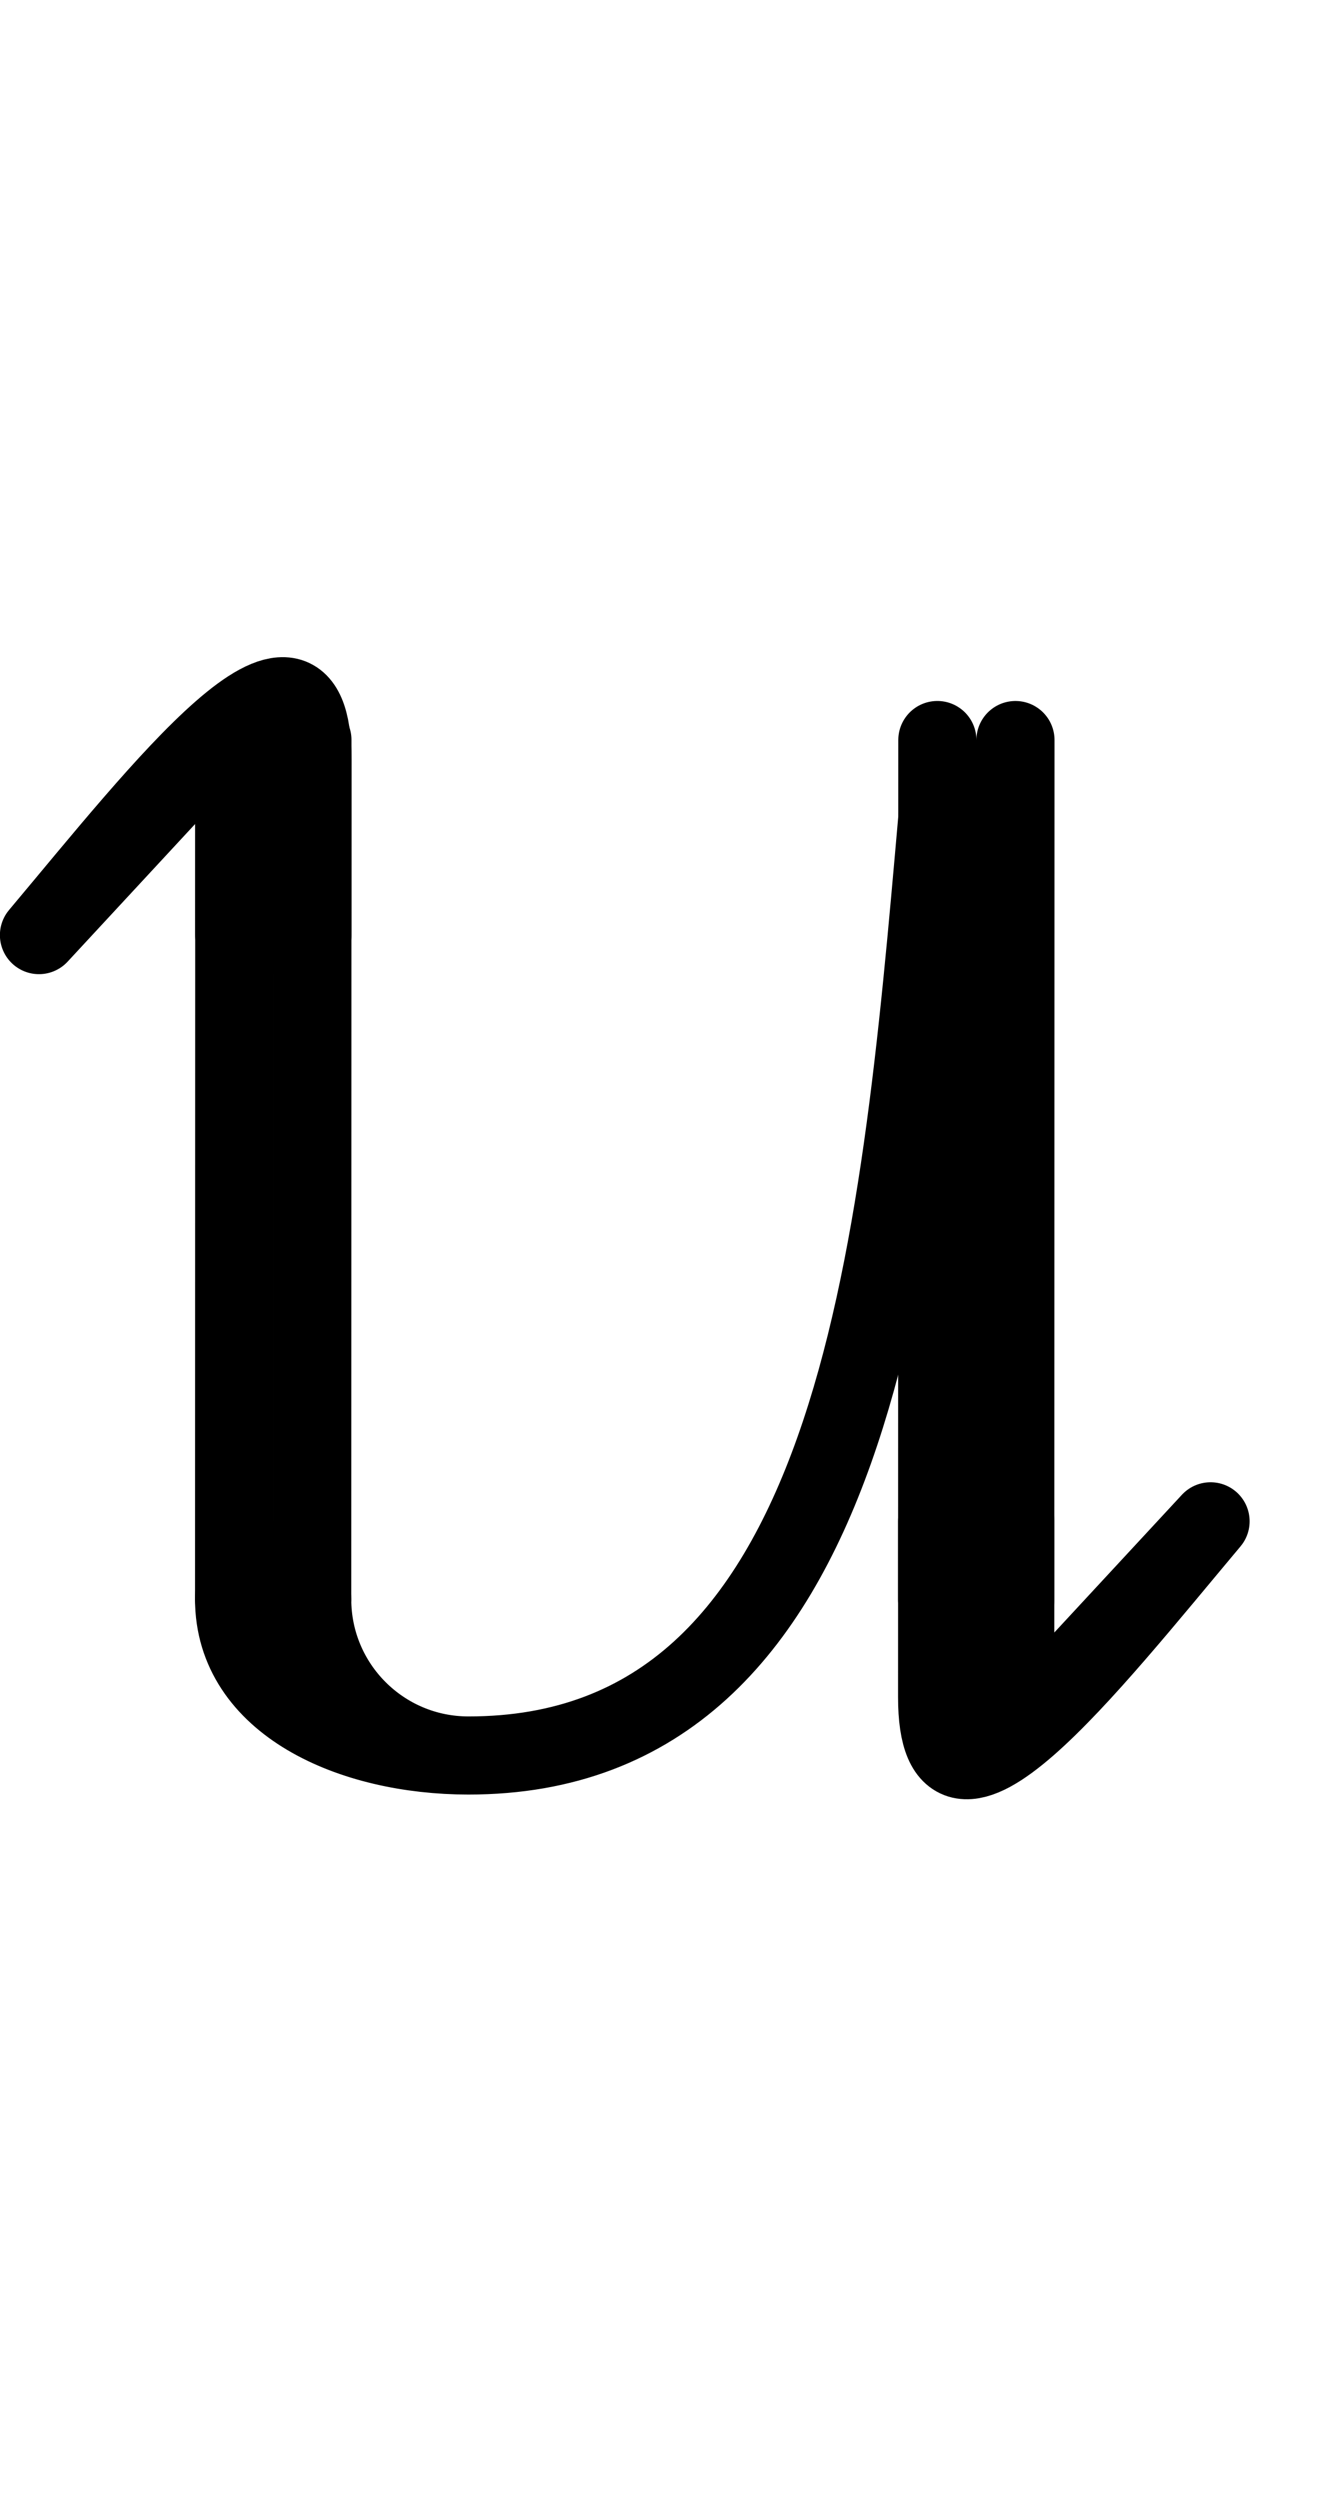 <svg xmlns="http://www.w3.org/2000/svg" xmlns:xlink="http://www.w3.org/1999/xlink" version="1.1" width="452.203" height="851.206" viewBox="0 0 452 851">
<!-- Original BoundingBox: 0.000000 -239.401703 452.203217 611.804352 -->
  <g transform="matrix(0.682,-0.731,0.731,0.682,0,0)">
    <path d="M-129.803 230.155L-343.8 429.708L-325.659 449.163L-111.662 249.61" style="stroke:rgb(0%,0%,0%); stroke-width: 26.6;stroke-linecap: round;stroke-linejoin: round;stroke-miterlimit: 10;fill: none;"/>
  </g>
  <g transform="matrix(0.682,-0.731,0.731,0.682,0,0)">
    <path d="M33.467 405.244L-180.529 604.797L-162.388 624.251L51.608 424.698" style="stroke:rgb(0%,0%,0%); stroke-width: 26.6;stroke-linecap: round;stroke-linejoin: round;stroke-miterlimit: 10;fill: none;"/>
  </g>
  <g transform="matrix(0.682,-0.731,0.731,0.682,0,0)">
    <path d="M-161.075 586.655L-142.934 606.11L-195.46 655.091L-97.581 654.745C-162.15 658.128,-246.086 665.928,-204.847 627.473L-161.075 586.655" style="stroke:rgb(0%,0%,0%); stroke-width: 26.6;stroke-linecap: round;stroke-linejoin: round;stroke-miterlimit: 10;fill: none;"/>
  </g>
  <g transform="matrix(0.682,-0.731,0.731,0.682,0,0)">
    <path d="M14.013 423.385C-103.349 515.077,-238.059 621.111,-328.285 524.354C-355.534 495.133,-369.746 453.903,-343.8 429.708C-330.831 417.614,-312.689 437.069,-325.659 449.163C-347.147 469.201,-348.323 502.865,-328.285 524.354" style="stroke:rgb(0%,0%,0%); stroke-width: 26.6;stroke-linecap: round;stroke-linejoin: round;stroke-miterlimit: 10;fill: none;"/>
  </g>
  <g transform="matrix(0.682,-0.731,0.731,0.682,0,0)">
    <path d="M-160.298 294.963L-178.439 275.508L-125.913 226.527L-223.792 226.873C-159.223 223.49,-75.287 215.69,-116.526 254.145L-160.298 294.963" style="stroke:rgb(0%,0%,0%); stroke-width: 26.6;stroke-linecap: round;stroke-linejoin: round;stroke-miterlimit: 10;fill: none;"/>
  </g>
</svg>